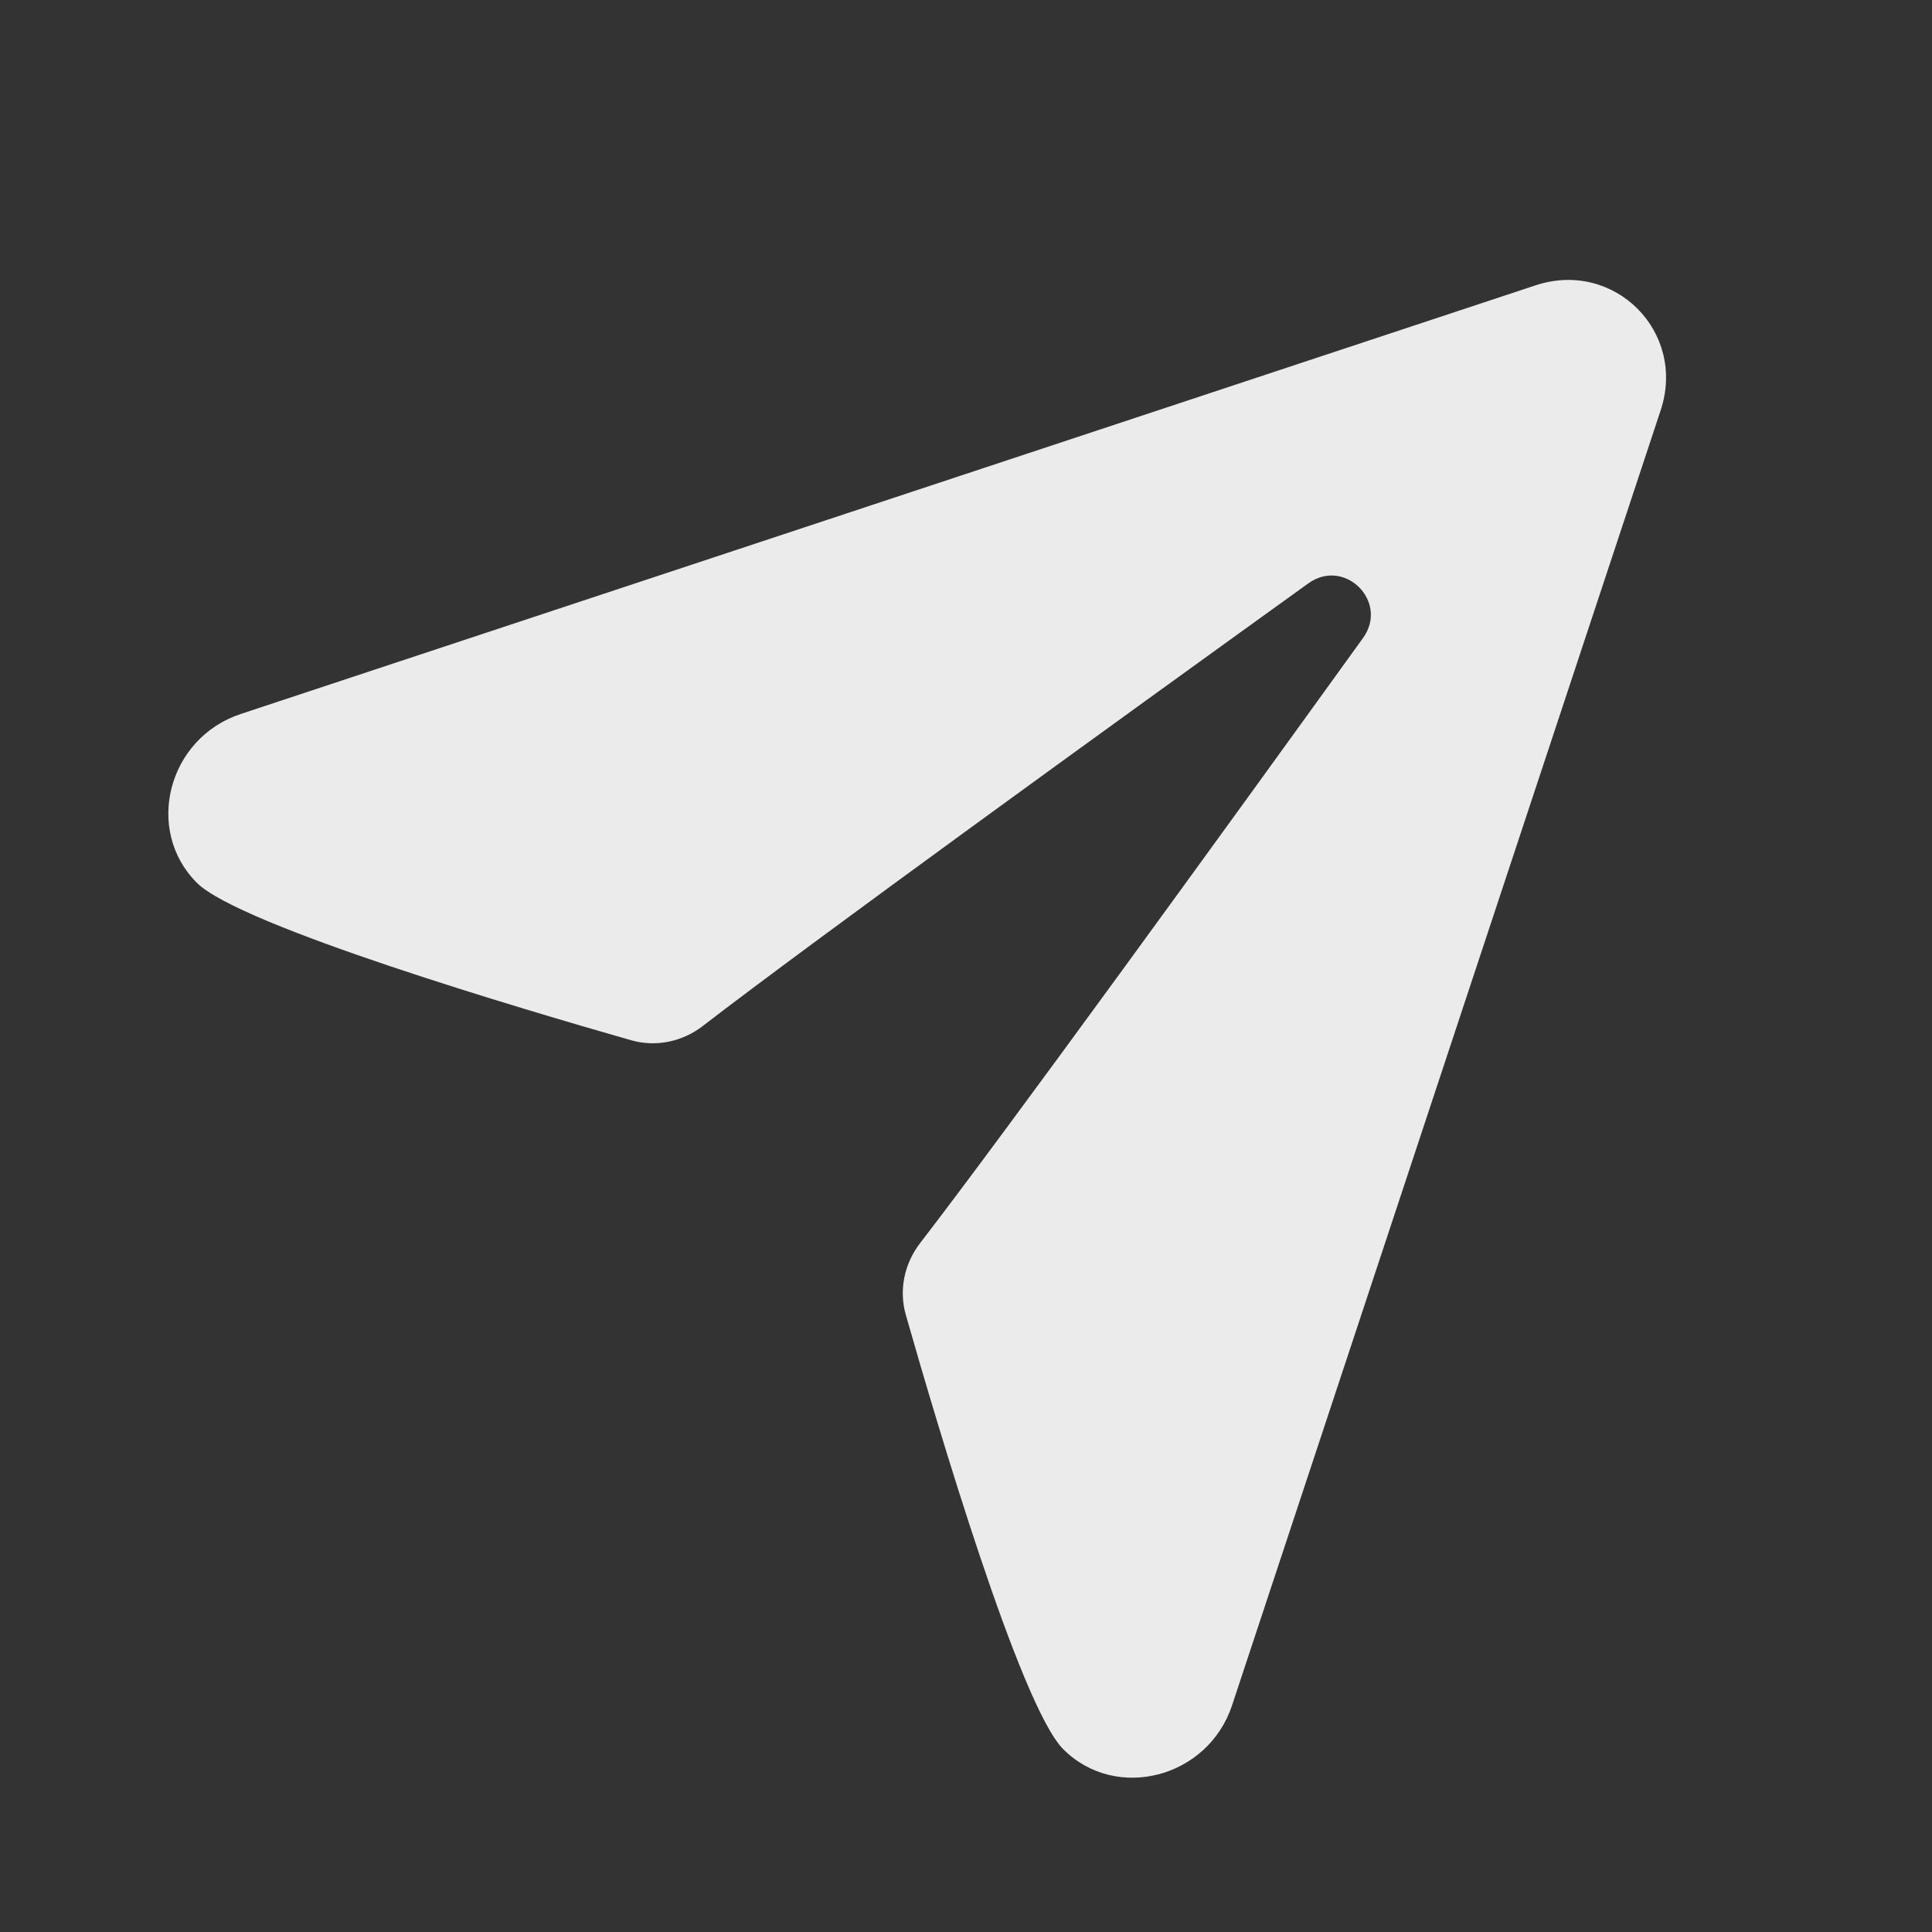 <svg width="22" height="22" viewBox="0 0 22 22" fill="none" xmlns="http://www.w3.org/2000/svg">
<rect x="0" y="0" width="22" height="22" fill="#333333" stroke="none"/>
<g id="Button &#226;&#134;&#146; SVG">
<path id="Vector" d="M14.03 19.418L18.91 4.673C19.207 3.778 18.382 2.953 17.486 3.249L2.742 8.13C1.912 8.404 1.64 9.451 2.242 10.053C2.73 10.541 5.976 11.5 7.185 11.845C7.469 11.926 7.77 11.863 8.003 11.683C9.263 10.712 12.63 8.276 14.898 6.643C15.312 6.345 15.819 6.852 15.521 7.265C13.886 9.532 11.448 12.897 10.477 14.156C10.297 14.39 10.234 14.691 10.315 14.974C10.66 16.184 11.618 19.429 12.107 19.918C12.708 20.52 13.756 20.247 14.03 19.418Z" fill="white" fill-opacity="0.902"/>
</g>
</svg>
